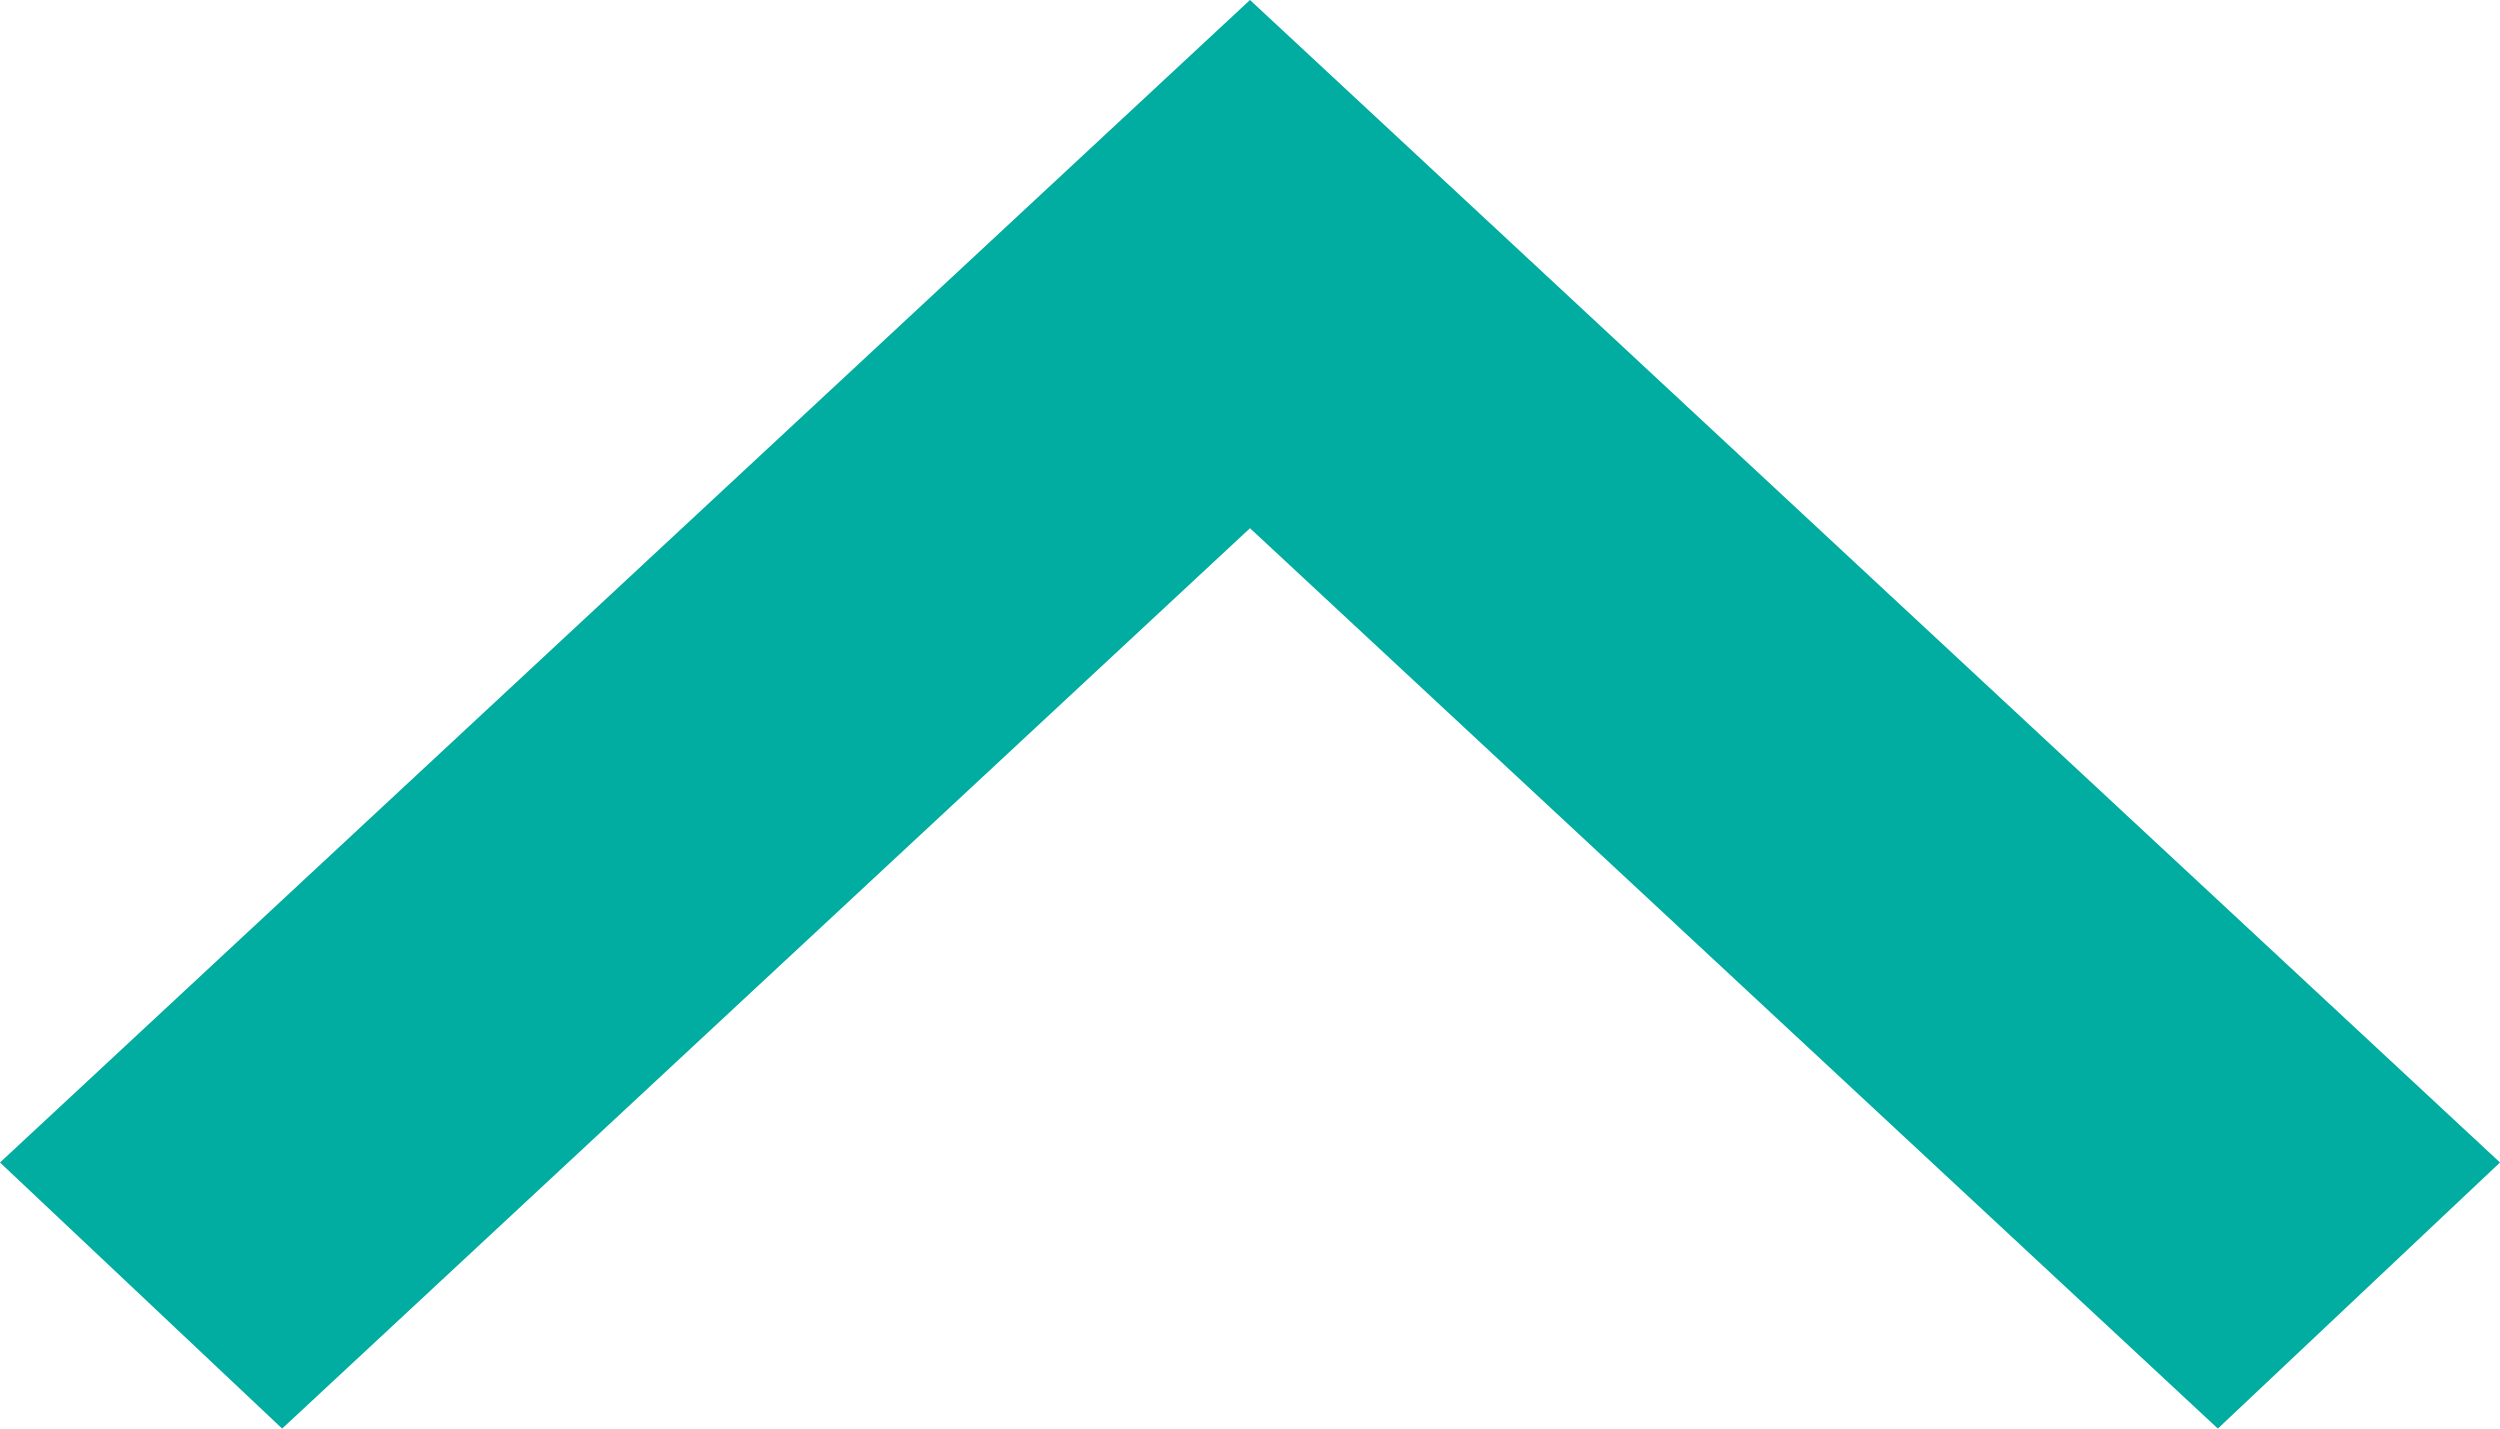 <svg xmlns="http://www.w3.org/2000/svg" width="70" height="40"><defs><style>.cls-1 {
        fill: #00ada0;
        fill-rule: evenodd;
      }</style></defs><path id="Scroll_To_top" data-name="Scroll To top" class="cls-1" d="M355,6914.55L320,6882l-35,32.55L292.9,6922l27.1-25.21L347.1,6922Z" transform="translate(-285 -6882)"/></svg>